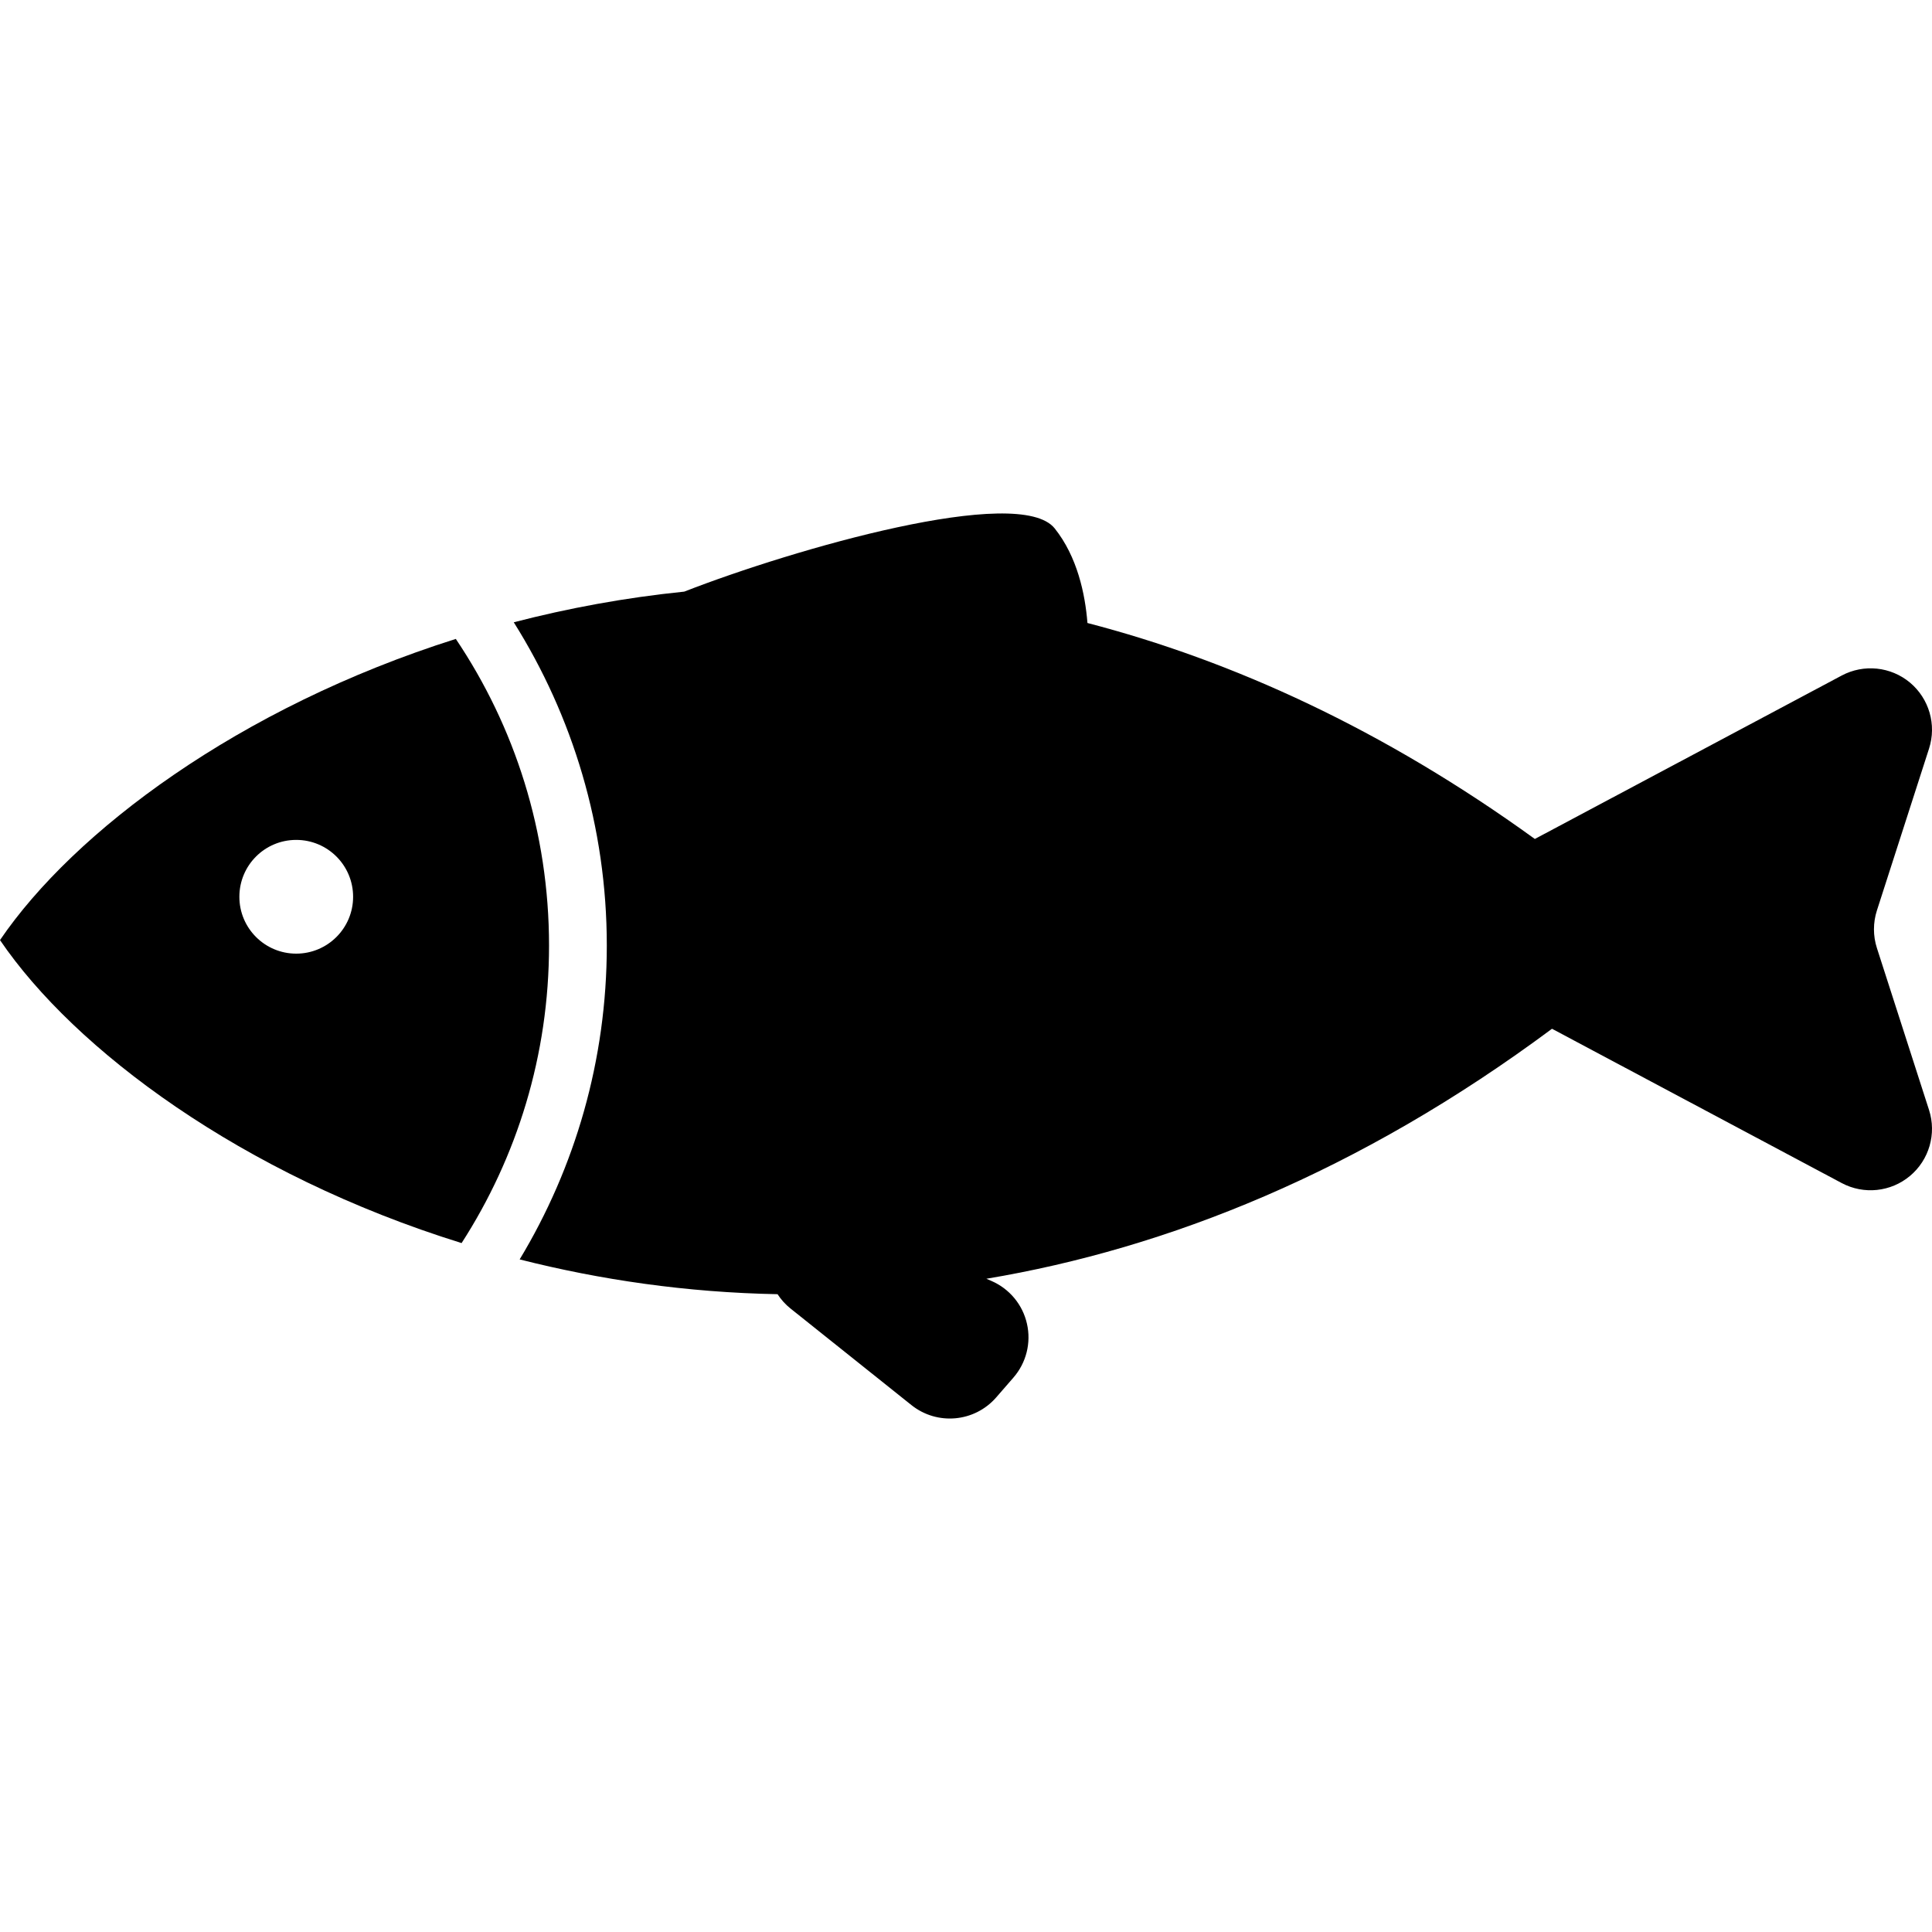 <?xml version="1.0" encoding="utf-8"?>

<!DOCTYPE svg PUBLIC "-//W3C//DTD SVG 1.1//EN" "http://www.w3.org/Graphics/SVG/1.1/DTD/svg11.dtd">

<svg version="1.1" id="_x32_" xmlns="http://www.w3.org/2000/svg" xmlns:xlink="http://www.w3.org/1999/xlink" 
	 width="800px" height="800px" viewBox="0 0 512 512"  xml:space="preserve">
<style type="text/css">
<![CDATA[
	.st0{fill:#000000;}
]]>
</style>
<g>
	<path class="st0" d="M120.796,169.319c-57.625,18.219-101.25,51.094-120.797,79.813c19.719,29,63.953,62.172,122.328,80.297
		c14.656-22.734,23.172-49.766,23.172-78.844C145.499,220.475,136.405,192.538,120.796,169.319z M78.499,252.725
		c-8.328,0-15.063-6.75-15.063-15.063c0-8.344,6.734-15.078,15.063-15.078s15.078,6.734,15.078,15.078
		C93.577,245.975,86.827,252.725,78.499,252.725z"/>
	<path class="st0" d="M497.405,251.256c-1.047-3.234-1.047-6.734,0-9.984l13.813-42.891c2.031-6.313,0.031-13.219-5.047-17.484
		c-5.094-4.25-12.25-4.984-18.094-1.875l-81.328,43.313c-40.094-29.016-80.078-47.234-118.563-57.234
		c-0.609-7.703-2.688-17.563-8.688-25.078c-9.438-11.766-69.125,5.453-98.172,16.766c-15.719,1.594-30.828,4.406-45.172,8.125
		c15.594,24.828,24.656,54.203,24.656,85.672c0,30.406-8.438,58.875-23.094,83.172c21.297,5.406,44.234,8.766,68.344,9.219
		c0.922,1.406,2.063,2.703,3.438,3.797l32.047,25.594c6.813,5.438,16.703,4.547,22.438-2.016l4.578-5.266
		c3.406-3.906,4.75-9.219,3.594-14.281c-1.141-5.078-4.656-9.281-9.422-11.344l-1.328-0.578
		c47.938-8.016,98.859-28.297,149.891-66.25l76.781,40.891c5.844,3.109,13,2.375,18.094-1.891c5.078-4.25,7.078-11.172,5.047-17.469
		L497.405,251.256z"/>
</g>
</svg>